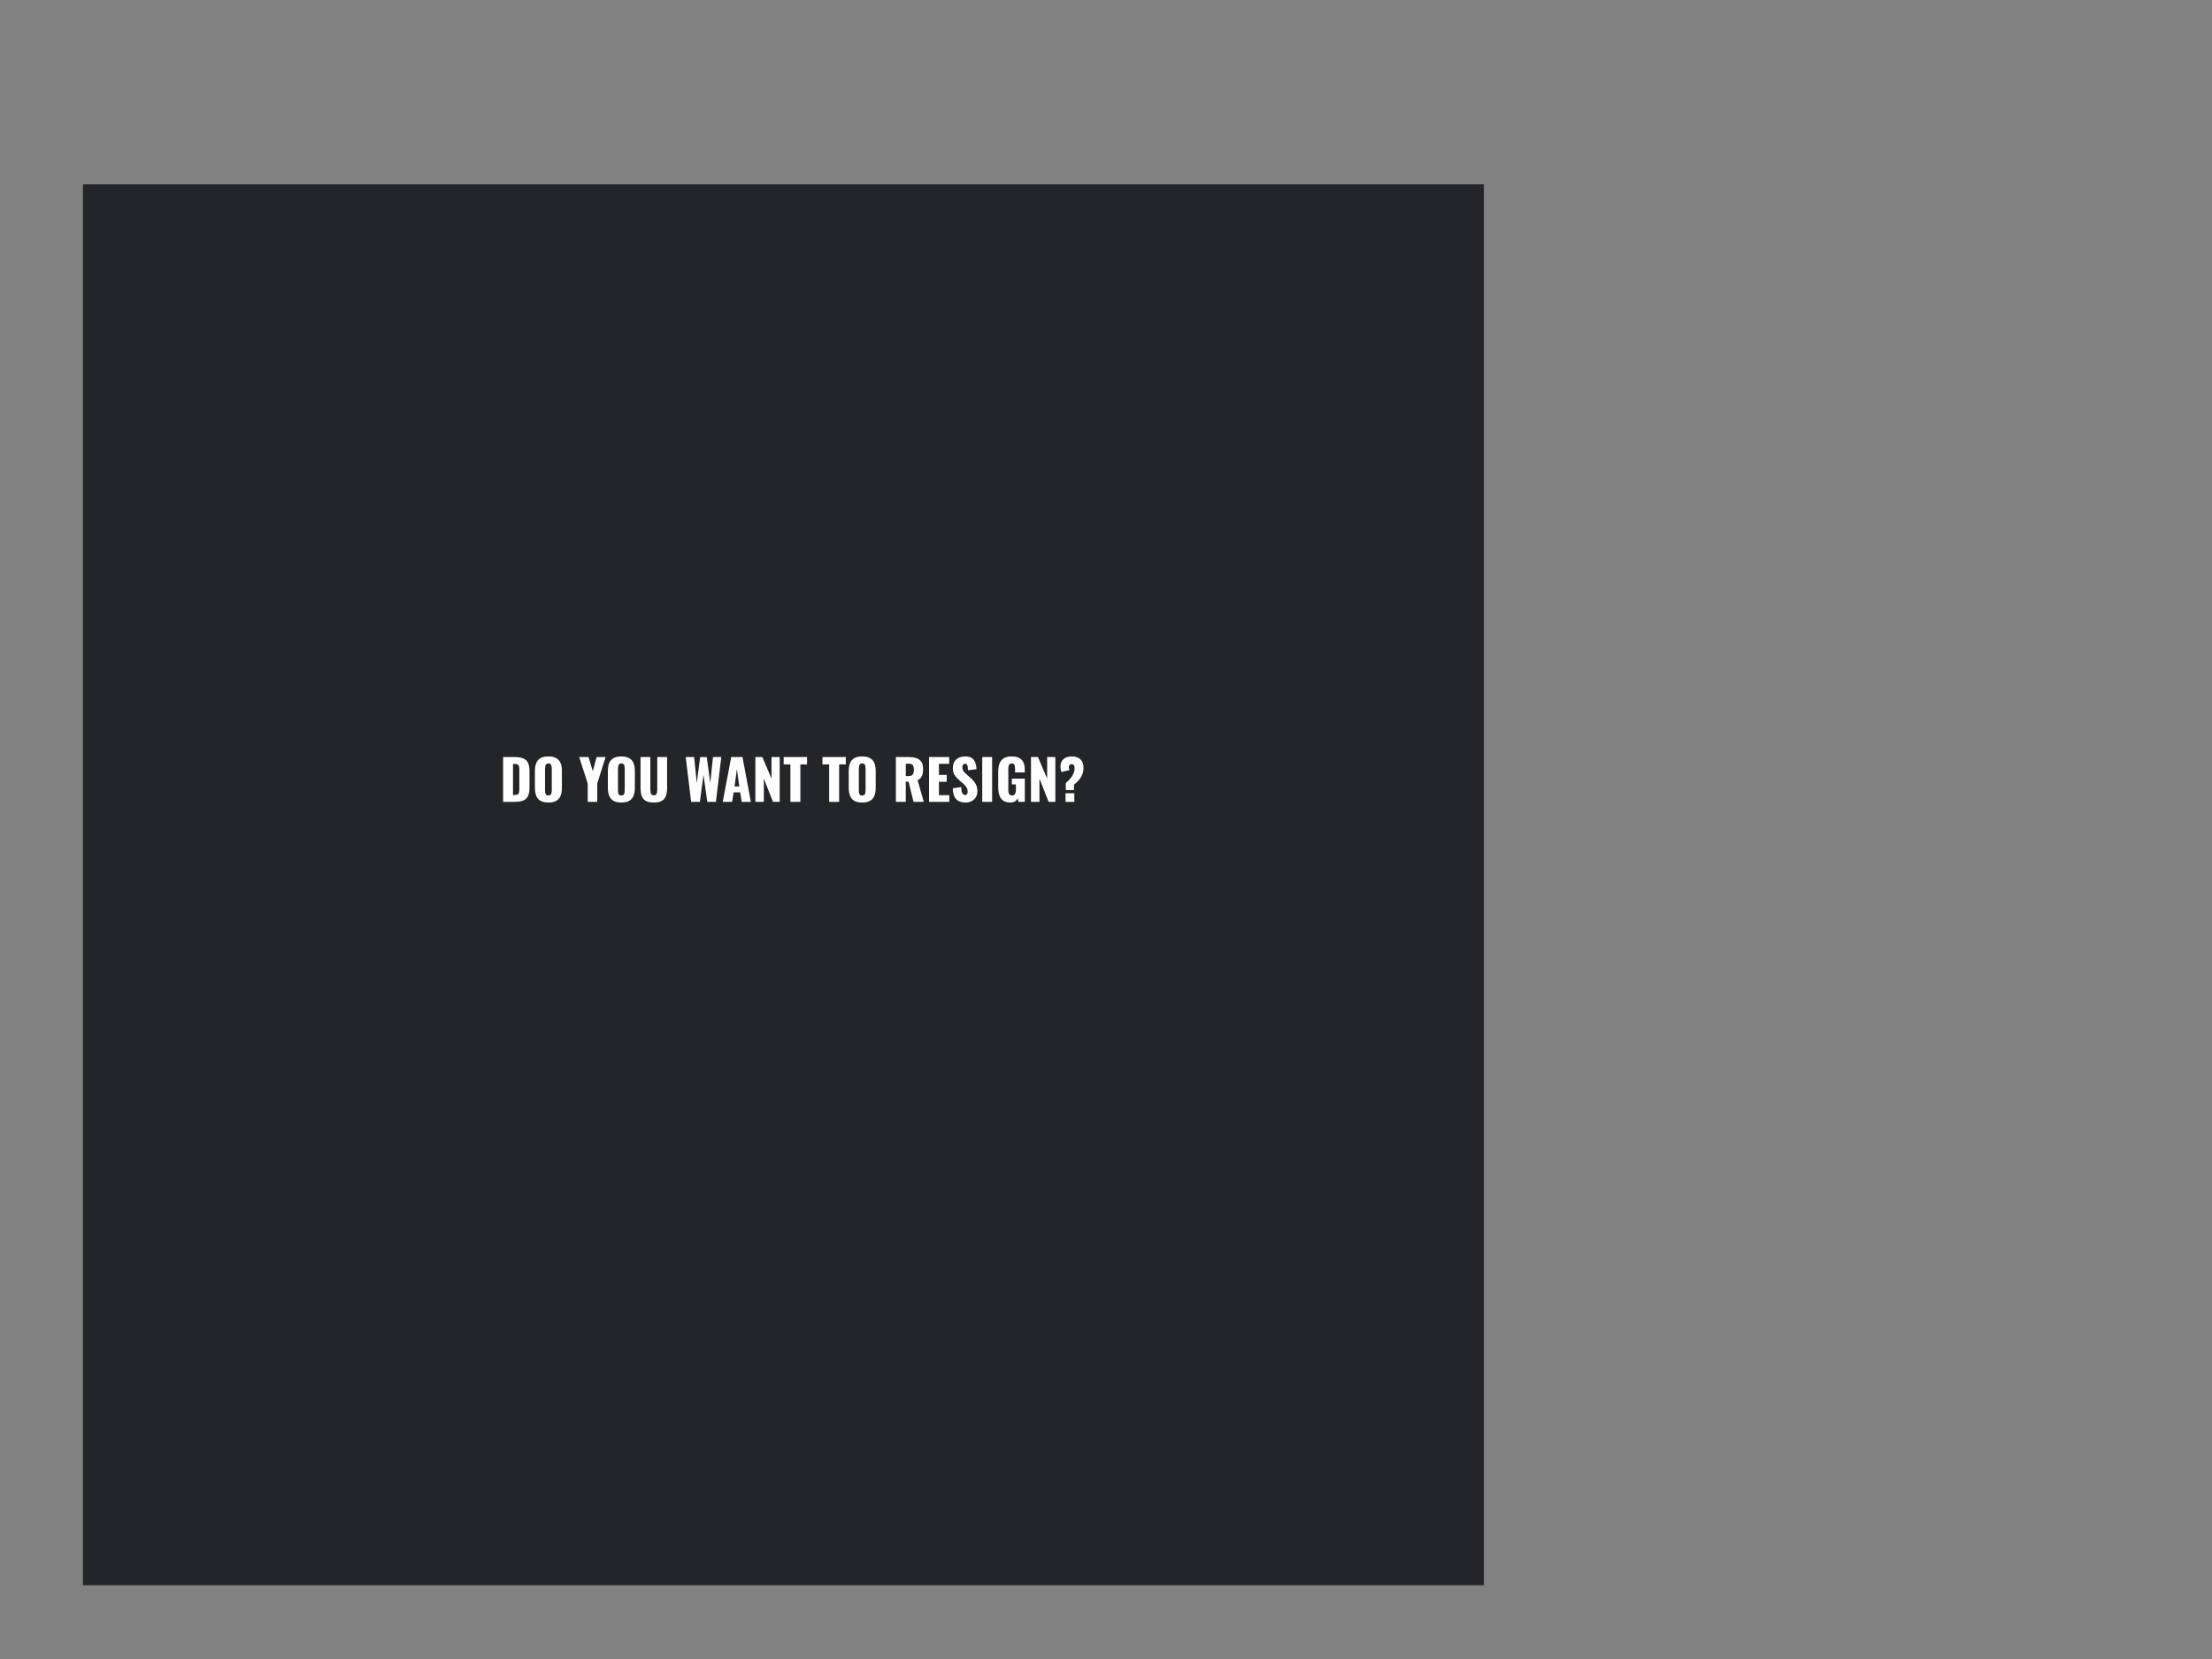 <svg xmlns="http://www.w3.org/2000/svg" fill="none" viewBox="0 0 480 360" height="360" width="480">
<rect x="0" y="0" width="480" height="360" fill="#808080" stroke="none"/>
<rect fill-opacity="0.01" fill="white" height="360" width="480"></rect>
<rect fill-opacity="0.8" fill="#0D0E12" height="304" width="304" y="40" x="18"></rect>
<path fill="white" d="M109.175 174V164.28H111.635C112.483 164.28 113.143 164.388 113.615 164.604C114.087 164.812 114.419 165.144 114.611 165.6C114.803 166.048 114.899 166.632 114.899 167.352V170.88C114.899 171.608 114.803 172.204 114.611 172.668C114.419 173.124 114.087 173.46 113.615 173.676C113.151 173.892 112.499 174 111.659 174H109.175ZM111.323 172.512H111.659C111.987 172.512 112.223 172.464 112.367 172.368C112.511 172.272 112.599 172.128 112.631 171.936C112.671 171.744 112.691 171.504 112.691 171.216V166.98C112.691 166.692 112.667 166.46 112.619 166.284C112.579 166.108 112.487 165.98 112.343 165.9C112.199 165.82 111.967 165.78 111.647 165.78H111.323V172.512ZM118.99 174.144C118.262 174.144 117.686 174.016 117.262 173.76C116.838 173.504 116.534 173.136 116.35 172.656C116.166 172.176 116.074 171.604 116.074 170.94V167.328C116.074 166.656 116.166 166.084 116.35 165.612C116.534 165.14 116.838 164.78 117.262 164.532C117.686 164.276 118.262 164.148 118.99 164.148C119.726 164.148 120.306 164.276 120.73 164.532C121.162 164.78 121.47 165.14 121.654 165.612C121.838 166.084 121.93 166.656 121.93 167.328V170.94C121.93 171.604 121.838 172.176 121.654 172.656C121.47 173.136 121.162 173.504 120.73 173.76C120.306 174.016 119.726 174.144 118.99 174.144ZM118.99 172.62C119.214 172.62 119.378 172.564 119.482 172.452C119.586 172.34 119.654 172.196 119.686 172.02C119.718 171.844 119.734 171.664 119.734 171.48V166.8C119.734 166.608 119.718 166.428 119.686 166.26C119.654 166.084 119.586 165.94 119.482 165.828C119.378 165.716 119.214 165.66 118.99 165.66C118.782 165.66 118.626 165.716 118.522 165.828C118.418 165.94 118.35 166.084 118.318 166.26C118.286 166.428 118.27 166.608 118.27 166.8V171.48C118.27 171.664 118.282 171.844 118.306 172.02C118.338 172.196 118.402 172.34 118.498 172.452C118.602 172.564 118.766 172.62 118.99 172.62ZM127.532 174V170.028L125.684 164.28H127.712L128.636 167.352L129.464 164.28H131.408L129.596 170.028V174H127.532ZM134.822 174.144C134.094 174.144 133.518 174.016 133.094 173.76C132.67 173.504 132.366 173.136 132.182 172.656C131.998 172.176 131.906 171.604 131.906 170.94V167.328C131.906 166.656 131.998 166.084 132.182 165.612C132.366 165.14 132.67 164.78 133.094 164.532C133.518 164.276 134.094 164.148 134.822 164.148C135.558 164.148 136.138 164.276 136.562 164.532C136.994 164.78 137.302 165.14 137.486 165.612C137.67 166.084 137.762 166.656 137.762 167.328V170.94C137.762 171.604 137.67 172.176 137.486 172.656C137.302 173.136 136.994 173.504 136.562 173.76C136.138 174.016 135.558 174.144 134.822 174.144ZM134.822 172.62C135.046 172.62 135.21 172.564 135.314 172.452C135.418 172.34 135.486 172.196 135.518 172.02C135.55 171.844 135.566 171.664 135.566 171.48V166.8C135.566 166.608 135.55 166.428 135.518 166.26C135.486 166.084 135.418 165.94 135.314 165.828C135.21 165.716 135.046 165.66 134.822 165.66C134.614 165.66 134.458 165.716 134.354 165.828C134.25 165.94 134.182 166.084 134.15 166.26C134.118 166.428 134.102 166.608 134.102 166.8V171.48C134.102 171.664 134.114 171.844 134.138 172.02C134.17 172.196 134.234 172.34 134.33 172.452C134.434 172.564 134.598 172.62 134.822 172.62ZM141.878 174.144C141.134 174.144 140.55 174.024 140.126 173.784C139.71 173.536 139.418 173.18 139.25 172.716C139.082 172.244 138.998 171.668 138.998 170.988V164.28H141.122V171.312C141.122 171.512 141.138 171.712 141.17 171.912C141.202 172.112 141.27 172.276 141.374 172.404C141.486 172.532 141.654 172.596 141.878 172.596C142.11 172.596 142.278 172.532 142.382 172.404C142.486 172.276 142.55 172.112 142.574 171.912C142.606 171.712 142.622 171.512 142.622 171.312V164.28H144.758V170.988C144.758 171.668 144.67 172.244 144.494 172.716C144.326 173.18 144.034 173.536 143.618 173.784C143.202 174.024 142.622 174.144 141.878 174.144ZM149.975 174L148.799 164.28H150.623L151.199 169.944L151.931 164.292H153.359L154.127 169.908L154.715 164.28H156.515L155.351 174H153.479L152.651 168.132L151.871 174H149.975ZM156.836 174L158.672 164.28H161.12L162.932 174H160.952L160.628 171.948H159.2L158.864 174H156.836ZM159.392 170.664H160.424L159.908 166.872L159.392 170.664ZM163.913 174V164.28H165.425L167.417 168.96V164.28H169.193V174H167.741L165.749 168.96V174H163.913ZM171.516 174V165.876H170.052V164.28H175.128V165.876H173.676V174H171.516ZM179.93 174V165.876H178.466V164.28H183.542V165.876H182.09V174H179.93ZM187.088 174.144C186.36 174.144 185.784 174.016 185.36 173.76C184.936 173.504 184.632 173.136 184.448 172.656C184.264 172.176 184.172 171.604 184.172 170.94V167.328C184.172 166.656 184.264 166.084 184.448 165.612C184.632 165.14 184.936 164.78 185.36 164.532C185.784 164.276 186.36 164.148 187.088 164.148C187.824 164.148 188.404 164.276 188.828 164.532C189.26 164.78 189.568 165.14 189.752 165.612C189.936 166.084 190.028 166.656 190.028 167.328V170.94C190.028 171.604 189.936 172.176 189.752 172.656C189.568 173.136 189.26 173.504 188.828 173.76C188.404 174.016 187.824 174.144 187.088 174.144ZM187.088 172.62C187.312 172.62 187.476 172.564 187.58 172.452C187.684 172.34 187.752 172.196 187.784 172.02C187.816 171.844 187.832 171.664 187.832 171.48V166.8C187.832 166.608 187.816 166.428 187.784 166.26C187.752 166.084 187.684 165.94 187.58 165.828C187.476 165.716 187.312 165.66 187.088 165.66C186.88 165.66 186.724 165.716 186.62 165.828C186.516 165.94 186.448 166.084 186.416 166.26C186.384 166.428 186.368 166.608 186.368 166.8V171.48C186.368 171.664 186.38 171.844 186.404 172.02C186.436 172.196 186.5 172.34 186.596 172.452C186.7 172.564 186.864 172.62 187.088 172.62ZM194.406 174V164.28H197.082C197.738 164.28 198.306 164.352 198.786 164.496C199.266 164.64 199.638 164.9 199.902 165.276C200.174 165.644 200.31 166.168 200.31 166.848C200.31 167.248 200.278 167.604 200.214 167.916C200.15 168.228 200.03 168.5 199.854 168.732C199.686 168.956 199.442 169.144 199.122 169.296L200.454 174H198.234L197.166 169.644H196.554V174H194.406ZM196.554 168.408H197.154C197.458 168.408 197.694 168.356 197.862 168.252C198.03 168.14 198.146 167.984 198.21 167.784C198.282 167.576 198.318 167.328 198.318 167.04C198.318 166.624 198.242 166.3 198.09 166.068C197.938 165.836 197.658 165.72 197.25 165.72H196.554V168.408ZM201.601 174V164.28H205.969V165.744H203.749V168.156H205.441V169.644H203.749V172.548H205.993V174H201.601ZM209.548 174.144C208.94 174.144 208.432 174.036 208.024 173.82C207.616 173.604 207.308 173.272 207.1 172.824C206.892 172.368 206.776 171.78 206.752 171.06L208.588 170.784C208.596 171.2 208.632 171.536 208.696 171.792C208.768 172.048 208.864 172.232 208.984 172.344C209.112 172.456 209.264 172.512 209.44 172.512C209.664 172.512 209.808 172.436 209.872 172.284C209.944 172.132 209.98 171.972 209.98 171.804C209.98 171.404 209.884 171.068 209.692 170.796C209.5 170.516 209.24 170.236 208.912 169.956L208.072 169.224C207.704 168.912 207.392 168.56 207.136 168.168C206.888 167.768 206.764 167.276 206.764 166.692C206.764 165.868 207.008 165.24 207.496 164.808C207.984 164.368 208.648 164.148 209.488 164.148C210.008 164.148 210.424 164.236 210.736 164.412C211.056 164.588 211.296 164.82 211.456 165.108C211.624 165.388 211.736 165.688 211.792 166.008C211.856 166.32 211.892 166.62 211.9 166.908L210.052 167.136C210.044 166.848 210.024 166.6 209.992 166.392C209.968 166.176 209.912 166.012 209.824 165.9C209.736 165.78 209.6 165.72 209.416 165.72C209.216 165.72 209.068 165.804 208.972 165.972C208.884 166.14 208.84 166.308 208.84 166.476C208.84 166.836 208.924 167.132 209.092 167.364C209.268 167.588 209.496 167.824 209.776 168.072L210.58 168.78C211.004 169.14 211.36 169.548 211.648 170.004C211.944 170.46 212.092 171.024 212.092 171.696C212.092 172.152 211.988 172.568 211.78 172.944C211.572 173.312 211.276 173.604 210.892 173.82C210.516 174.036 210.068 174.144 209.548 174.144ZM213.144 174V164.28H215.292V174H213.144ZM219.273 174.144C218.601 174.144 218.069 174.004 217.677 173.724C217.293 173.444 217.017 173.052 216.849 172.548C216.689 172.036 216.609 171.448 216.609 170.784V167.52C216.609 166.832 216.697 166.236 216.873 165.732C217.049 165.228 217.349 164.84 217.773 164.568C218.205 164.288 218.789 164.148 219.525 164.148C220.245 164.148 220.809 164.268 221.217 164.508C221.633 164.748 221.929 165.08 222.105 165.504C222.281 165.928 222.369 166.424 222.369 166.992V167.616H220.269V166.824C220.269 166.616 220.253 166.424 220.221 166.248C220.197 166.072 220.133 165.932 220.029 165.828C219.933 165.716 219.773 165.66 219.549 165.66C219.317 165.66 219.149 165.724 219.045 165.852C218.941 165.972 218.873 166.124 218.841 166.308C218.817 166.492 218.805 166.684 218.805 166.884V171.384C218.805 171.6 218.825 171.804 218.865 171.996C218.913 172.18 218.993 172.332 219.105 172.452C219.225 172.564 219.393 172.62 219.609 172.62C219.833 172.62 220.005 172.56 220.125 172.44C220.245 172.32 220.329 172.164 220.377 171.972C220.425 171.78 220.449 171.576 220.449 171.36V170.22H219.573V168.96H222.381V174H220.965L220.845 173.196C220.717 173.468 220.529 173.696 220.281 173.88C220.033 174.056 219.697 174.144 219.273 174.144ZM223.726 174V164.28H225.238L227.23 168.96V164.28H229.006V174H227.554L225.562 168.96V174H223.726ZM231.28 171.444V169.896C231.64 169.616 231.964 169.304 232.252 168.96C232.54 168.616 232.768 168.252 232.936 167.868C233.104 167.476 233.188 167.072 233.188 166.656C233.188 166.36 233.132 166.148 233.02 166.02C232.916 165.884 232.76 165.816 232.552 165.816C232.36 165.816 232.208 165.872 232.096 165.984C231.992 166.096 231.94 166.252 231.94 166.452C231.94 166.58 231.952 166.696 231.976 166.8C232.008 166.896 232.044 167 232.084 167.112L230.32 167.52C230.256 167.328 230.204 167.144 230.164 166.968C230.132 166.784 230.116 166.592 230.116 166.392C230.116 165.688 230.328 165.14 230.752 164.748C231.184 164.348 231.8 164.148 232.6 164.148C233.408 164.148 234.028 164.36 234.46 164.784C234.9 165.208 235.12 165.812 235.12 166.596C235.12 167.076 235.04 167.532 234.88 167.964C234.72 168.396 234.484 168.804 234.172 169.188C233.868 169.572 233.496 169.932 233.056 170.268V171.444H231.28ZM231.22 174V172.14H233.128V174H231.22Z"></path>
</svg>
